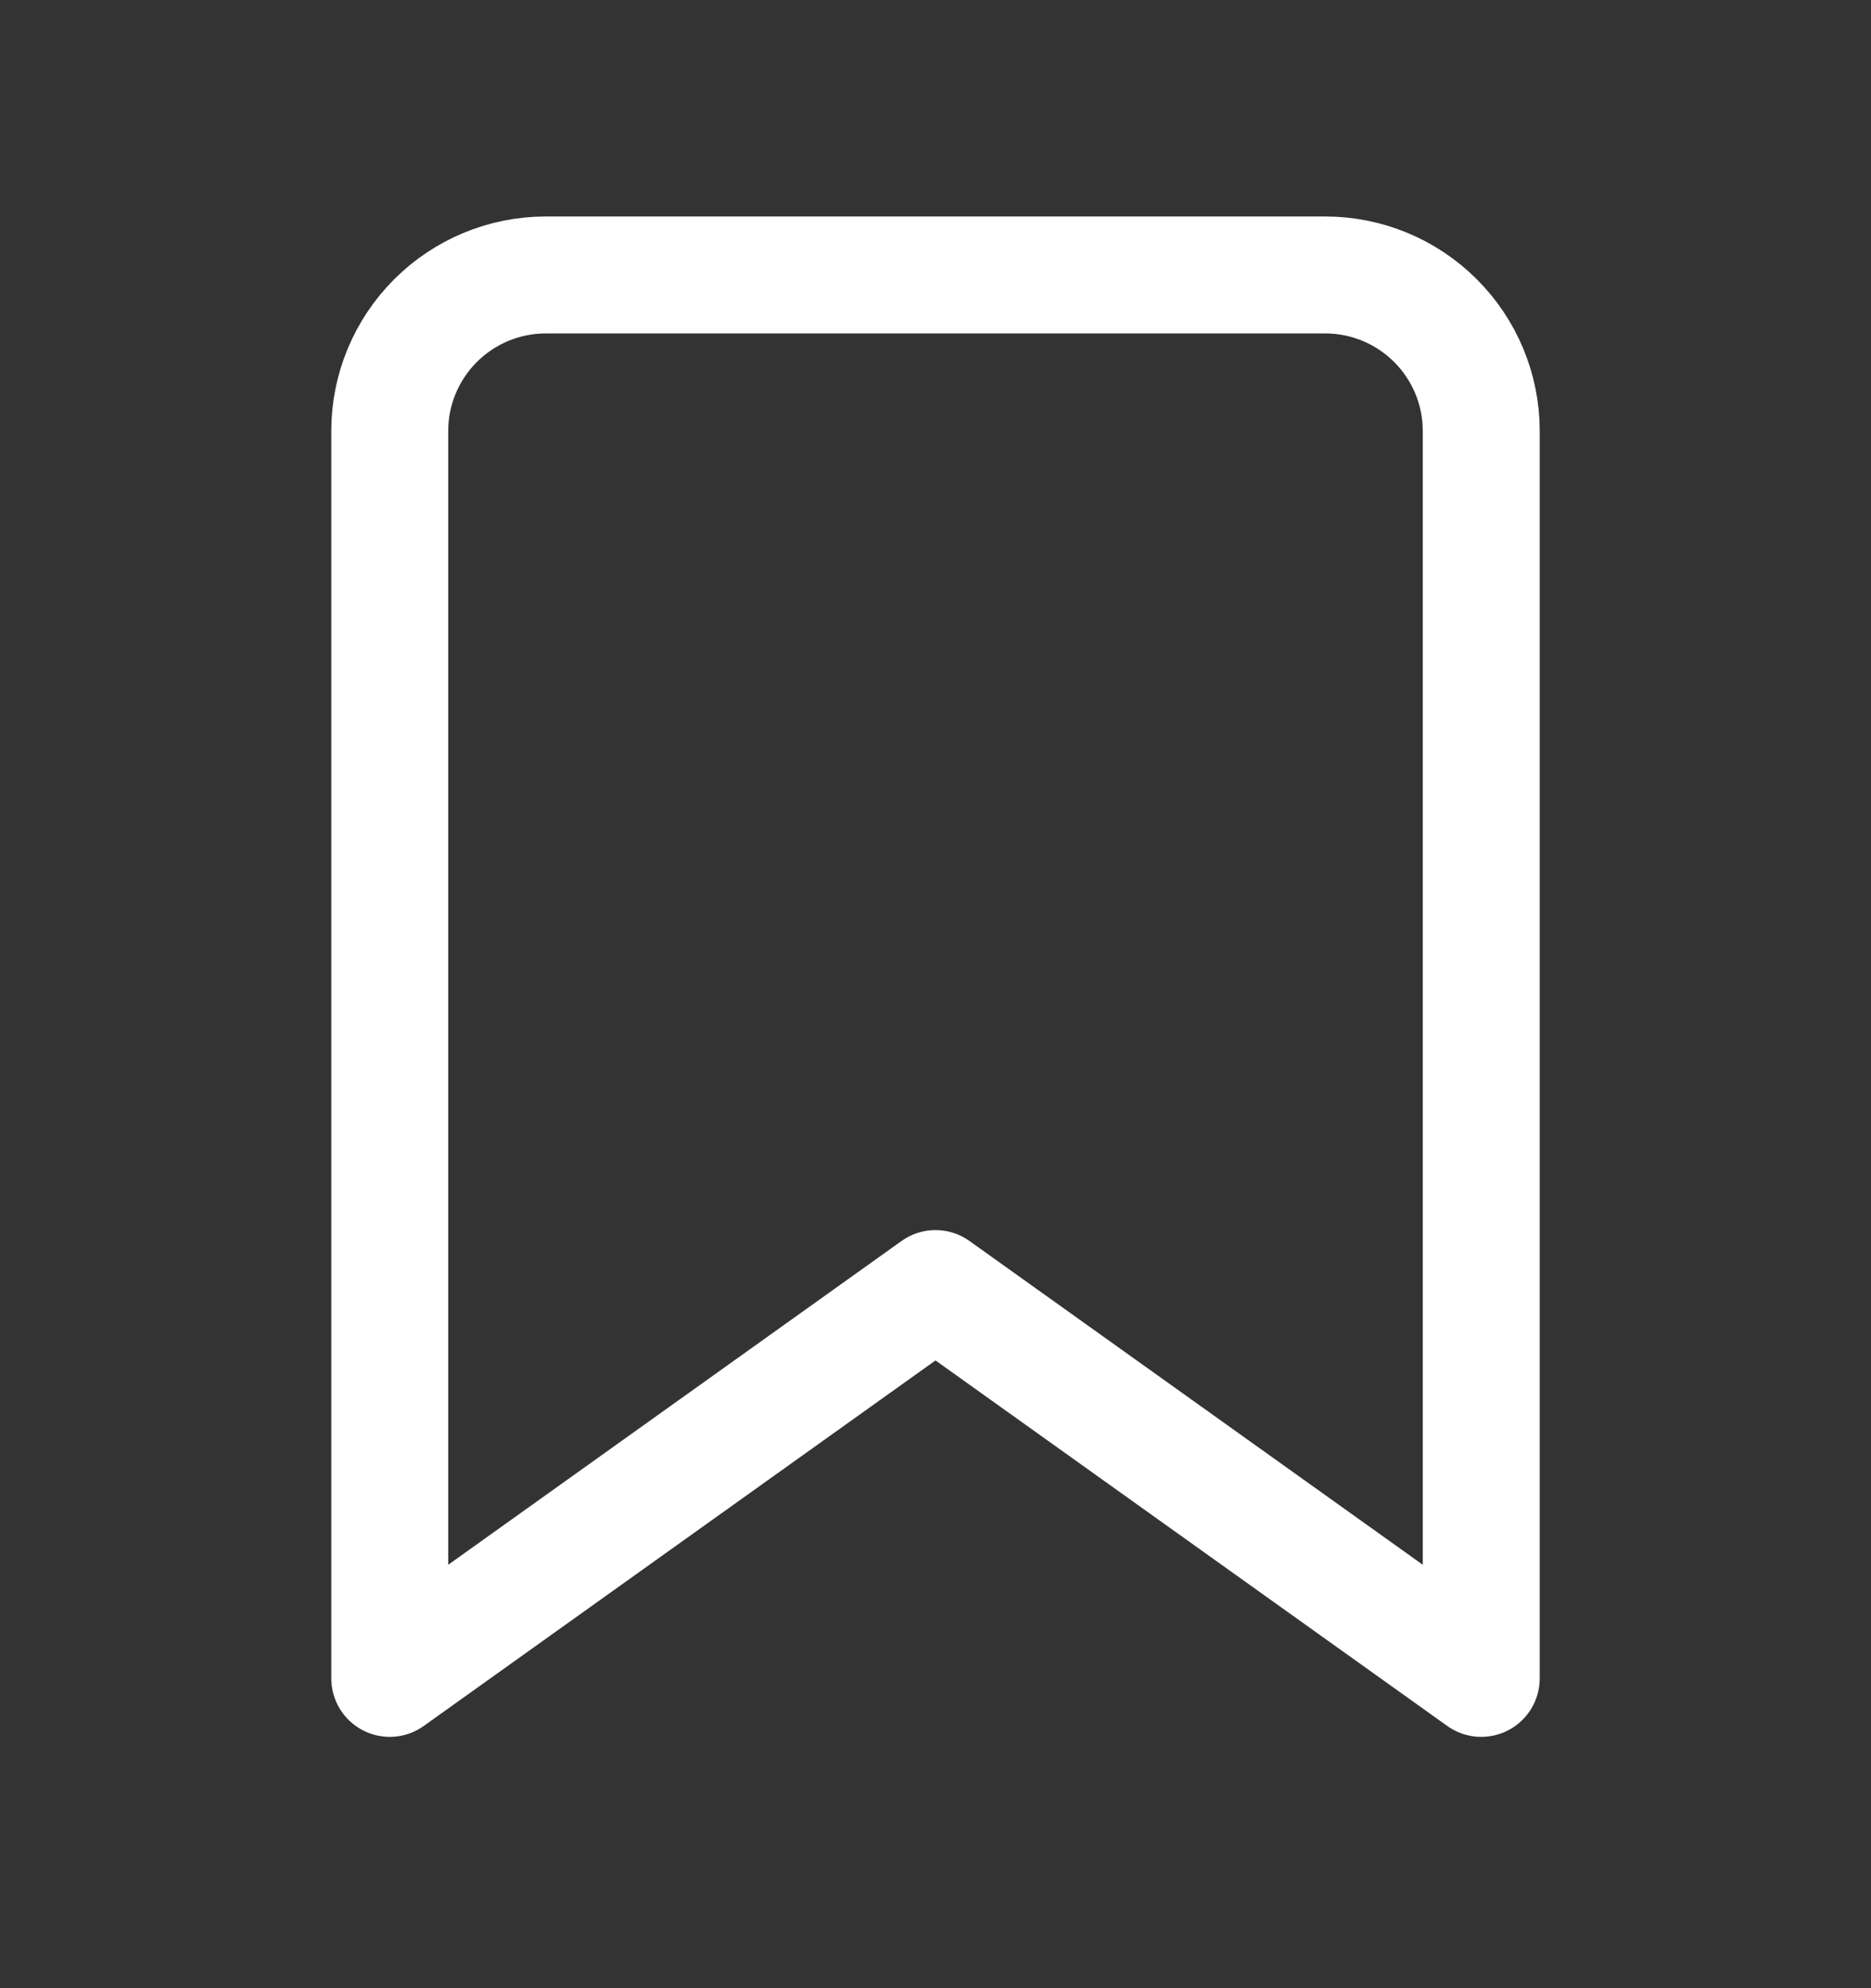 <svg width="16" height="17" viewBox="0 0 16 17" fill="none" xmlns="http://www.w3.org/2000/svg">
<rect x="0" y="0" width="16" height="17" fill="#333333" stroke="none"/>
<path d="M12.667 14.351L8 11.018L3.333 14.351V3.684C3.333 3.331 3.474 2.992 3.724 2.742C3.974 2.492 4.313 2.351 4.667 2.351H11.333C11.687 2.351 12.026 2.492 12.276 2.742C12.526 2.992 12.667 3.331 12.667 3.684V14.351Z" stroke="white" stroke-linecap="round" stroke-linejoin="round"/>
</svg>
